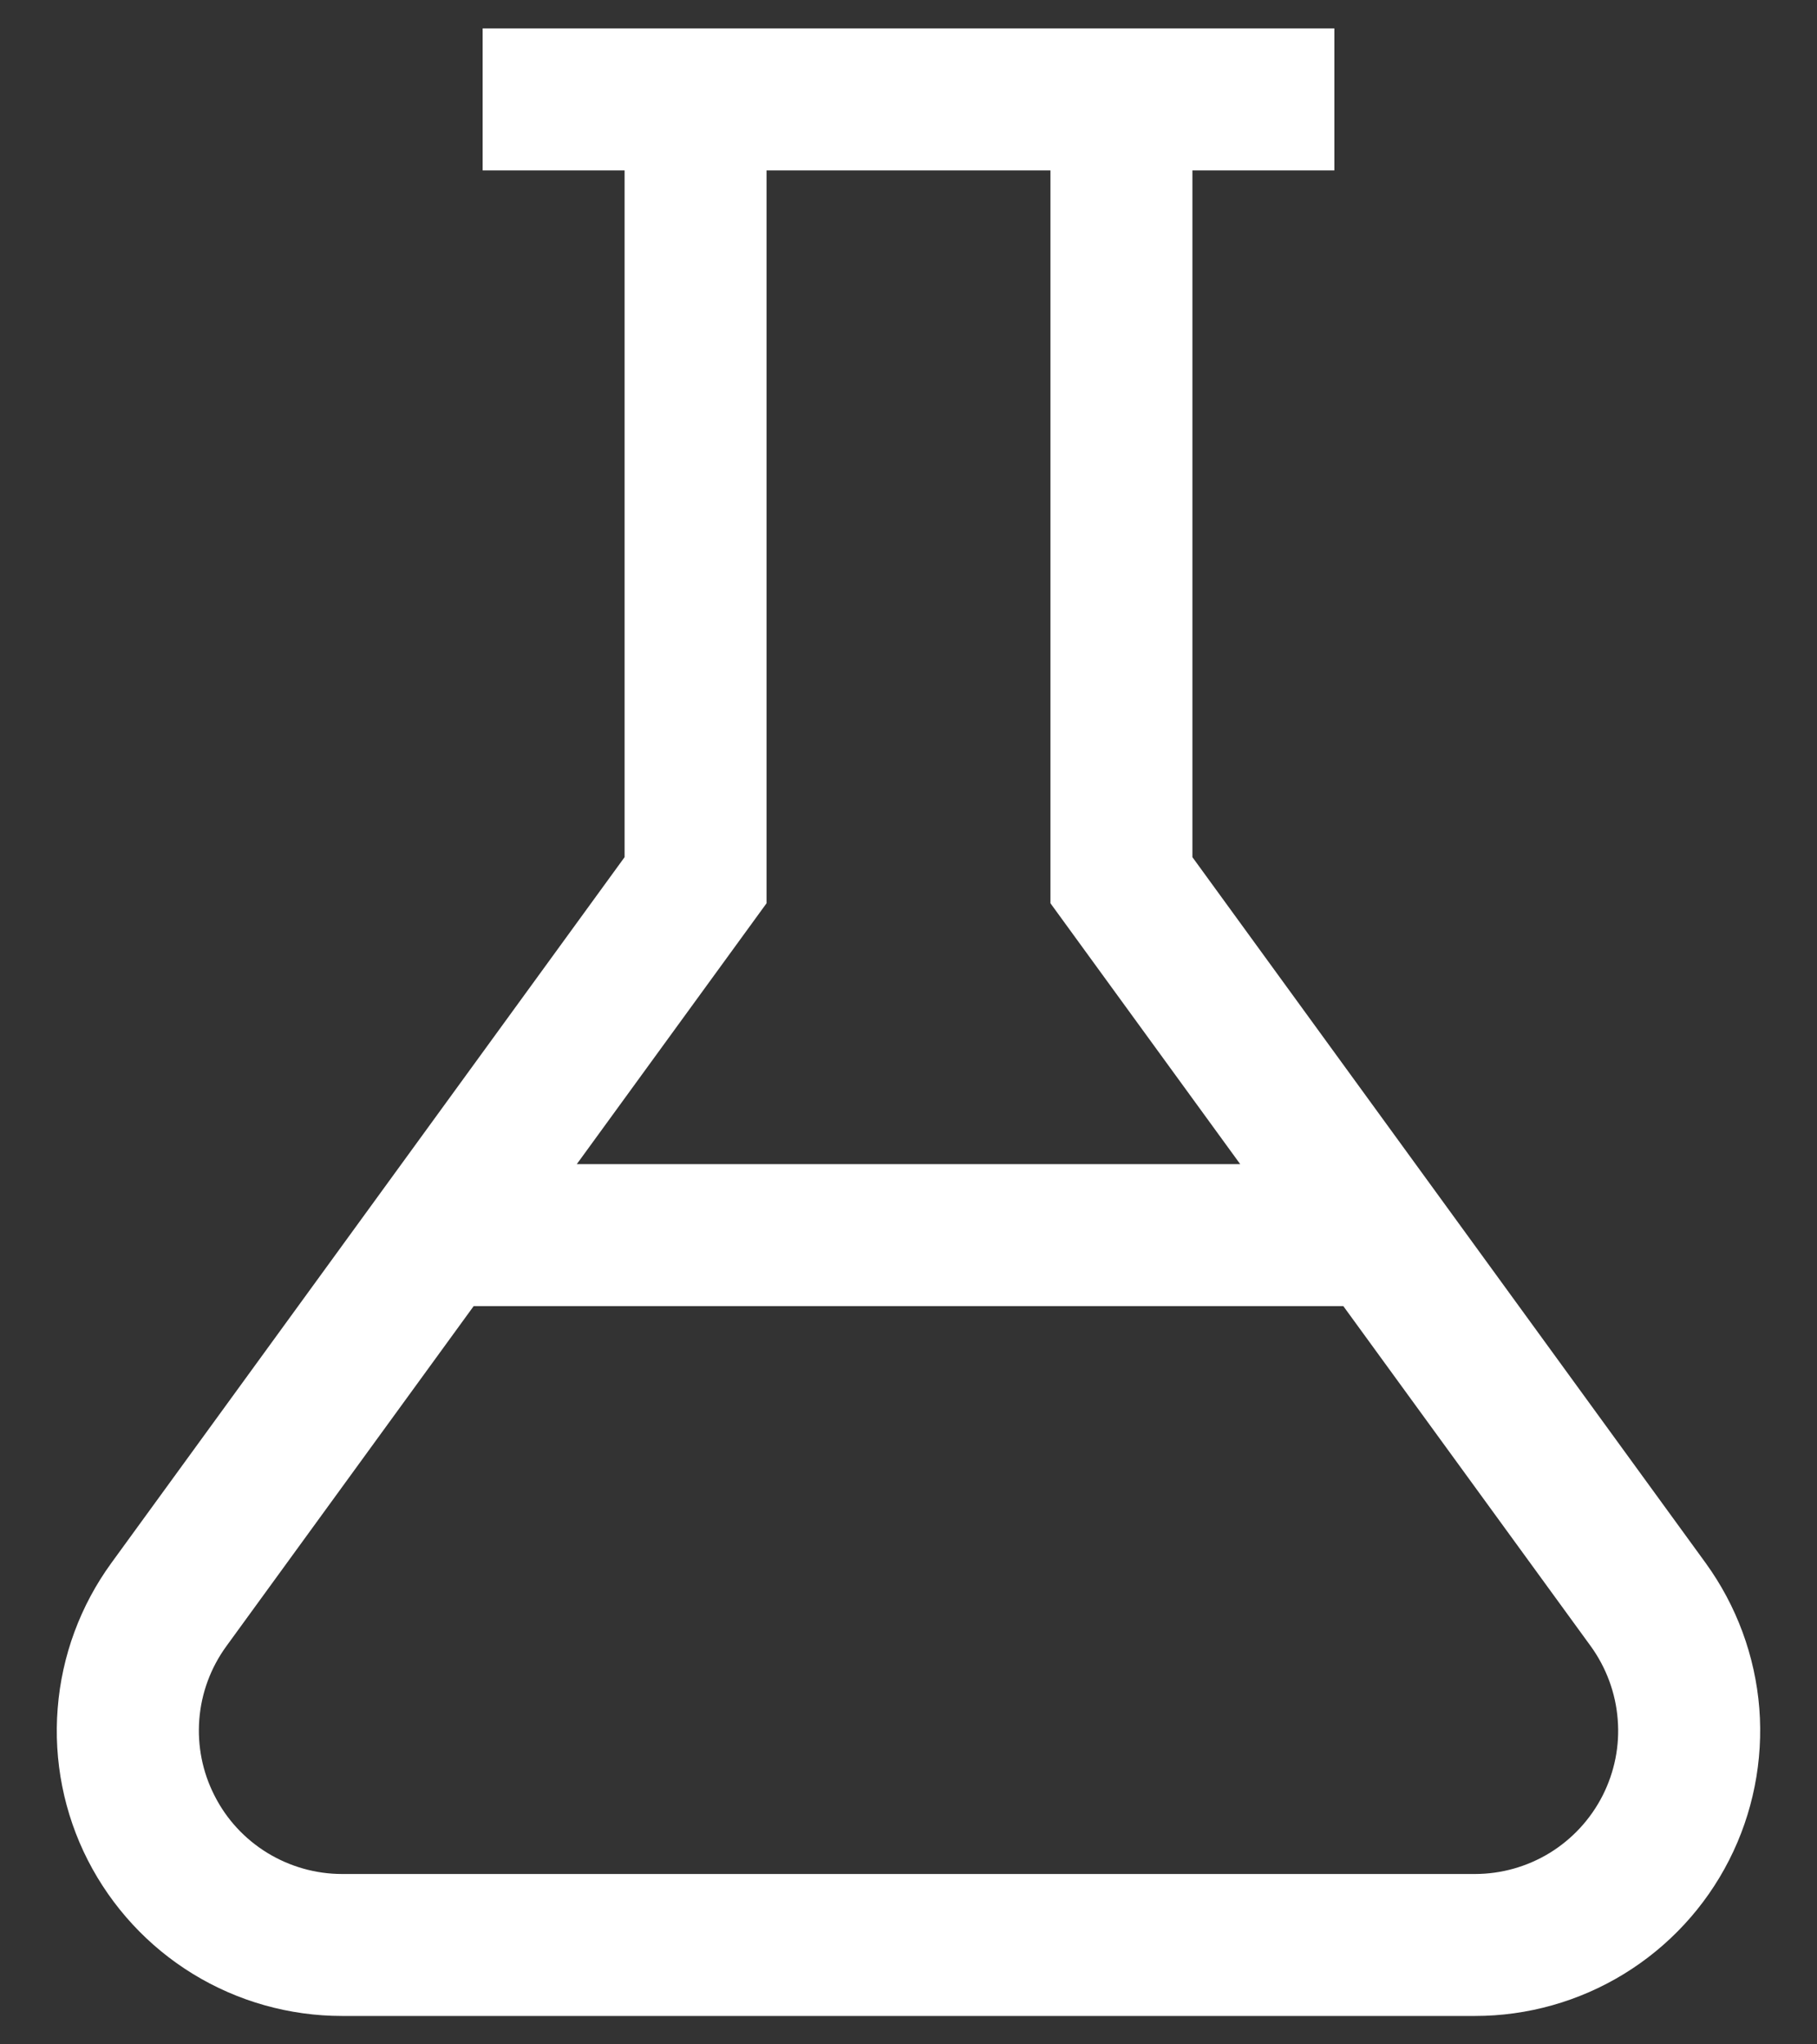 <svg width="16" height="18" viewBox="0 0 16 18" fill="none" xmlns="http://www.w3.org/2000/svg">
<rect x="0" y="0" width="16" height="18" fill="#333333" stroke="none"/>
<path d="M15.019 13.761L10.5 7.547V1.5H11.75V0.25H4.25V1.5H5.5V7.547L0.981 13.761C0.708 14.136 0.544 14.579 0.508 15.041C0.471 15.502 0.563 15.966 0.773 16.378C0.984 16.791 1.304 17.138 1.699 17.38C2.094 17.622 2.549 17.75 3.012 17.75H12.988C13.451 17.75 13.905 17.622 14.3 17.38C14.695 17.138 15.016 16.791 15.226 16.378C15.436 15.966 15.528 15.502 15.492 15.041C15.455 14.579 15.291 14.136 15.019 13.761H15.019ZM6.75 7.953V1.5H9.25V7.953L10.921 10.25H5.079L6.75 7.953ZM12.988 16.5H3.012C2.78 16.5 2.552 16.435 2.354 16.314C2.155 16.192 1.994 16.018 1.889 15.81C1.783 15.603 1.737 15.371 1.755 15.139C1.773 14.907 1.855 14.685 1.992 14.496L4.171 11.5H11.829L14.009 14.496C14.145 14.685 14.227 14.907 14.245 15.139C14.264 15.371 14.217 15.603 14.112 15.81C14.006 16.018 13.845 16.192 13.647 16.314C13.449 16.435 13.221 16.5 12.988 16.5Z" fill="white"/>
</svg>
